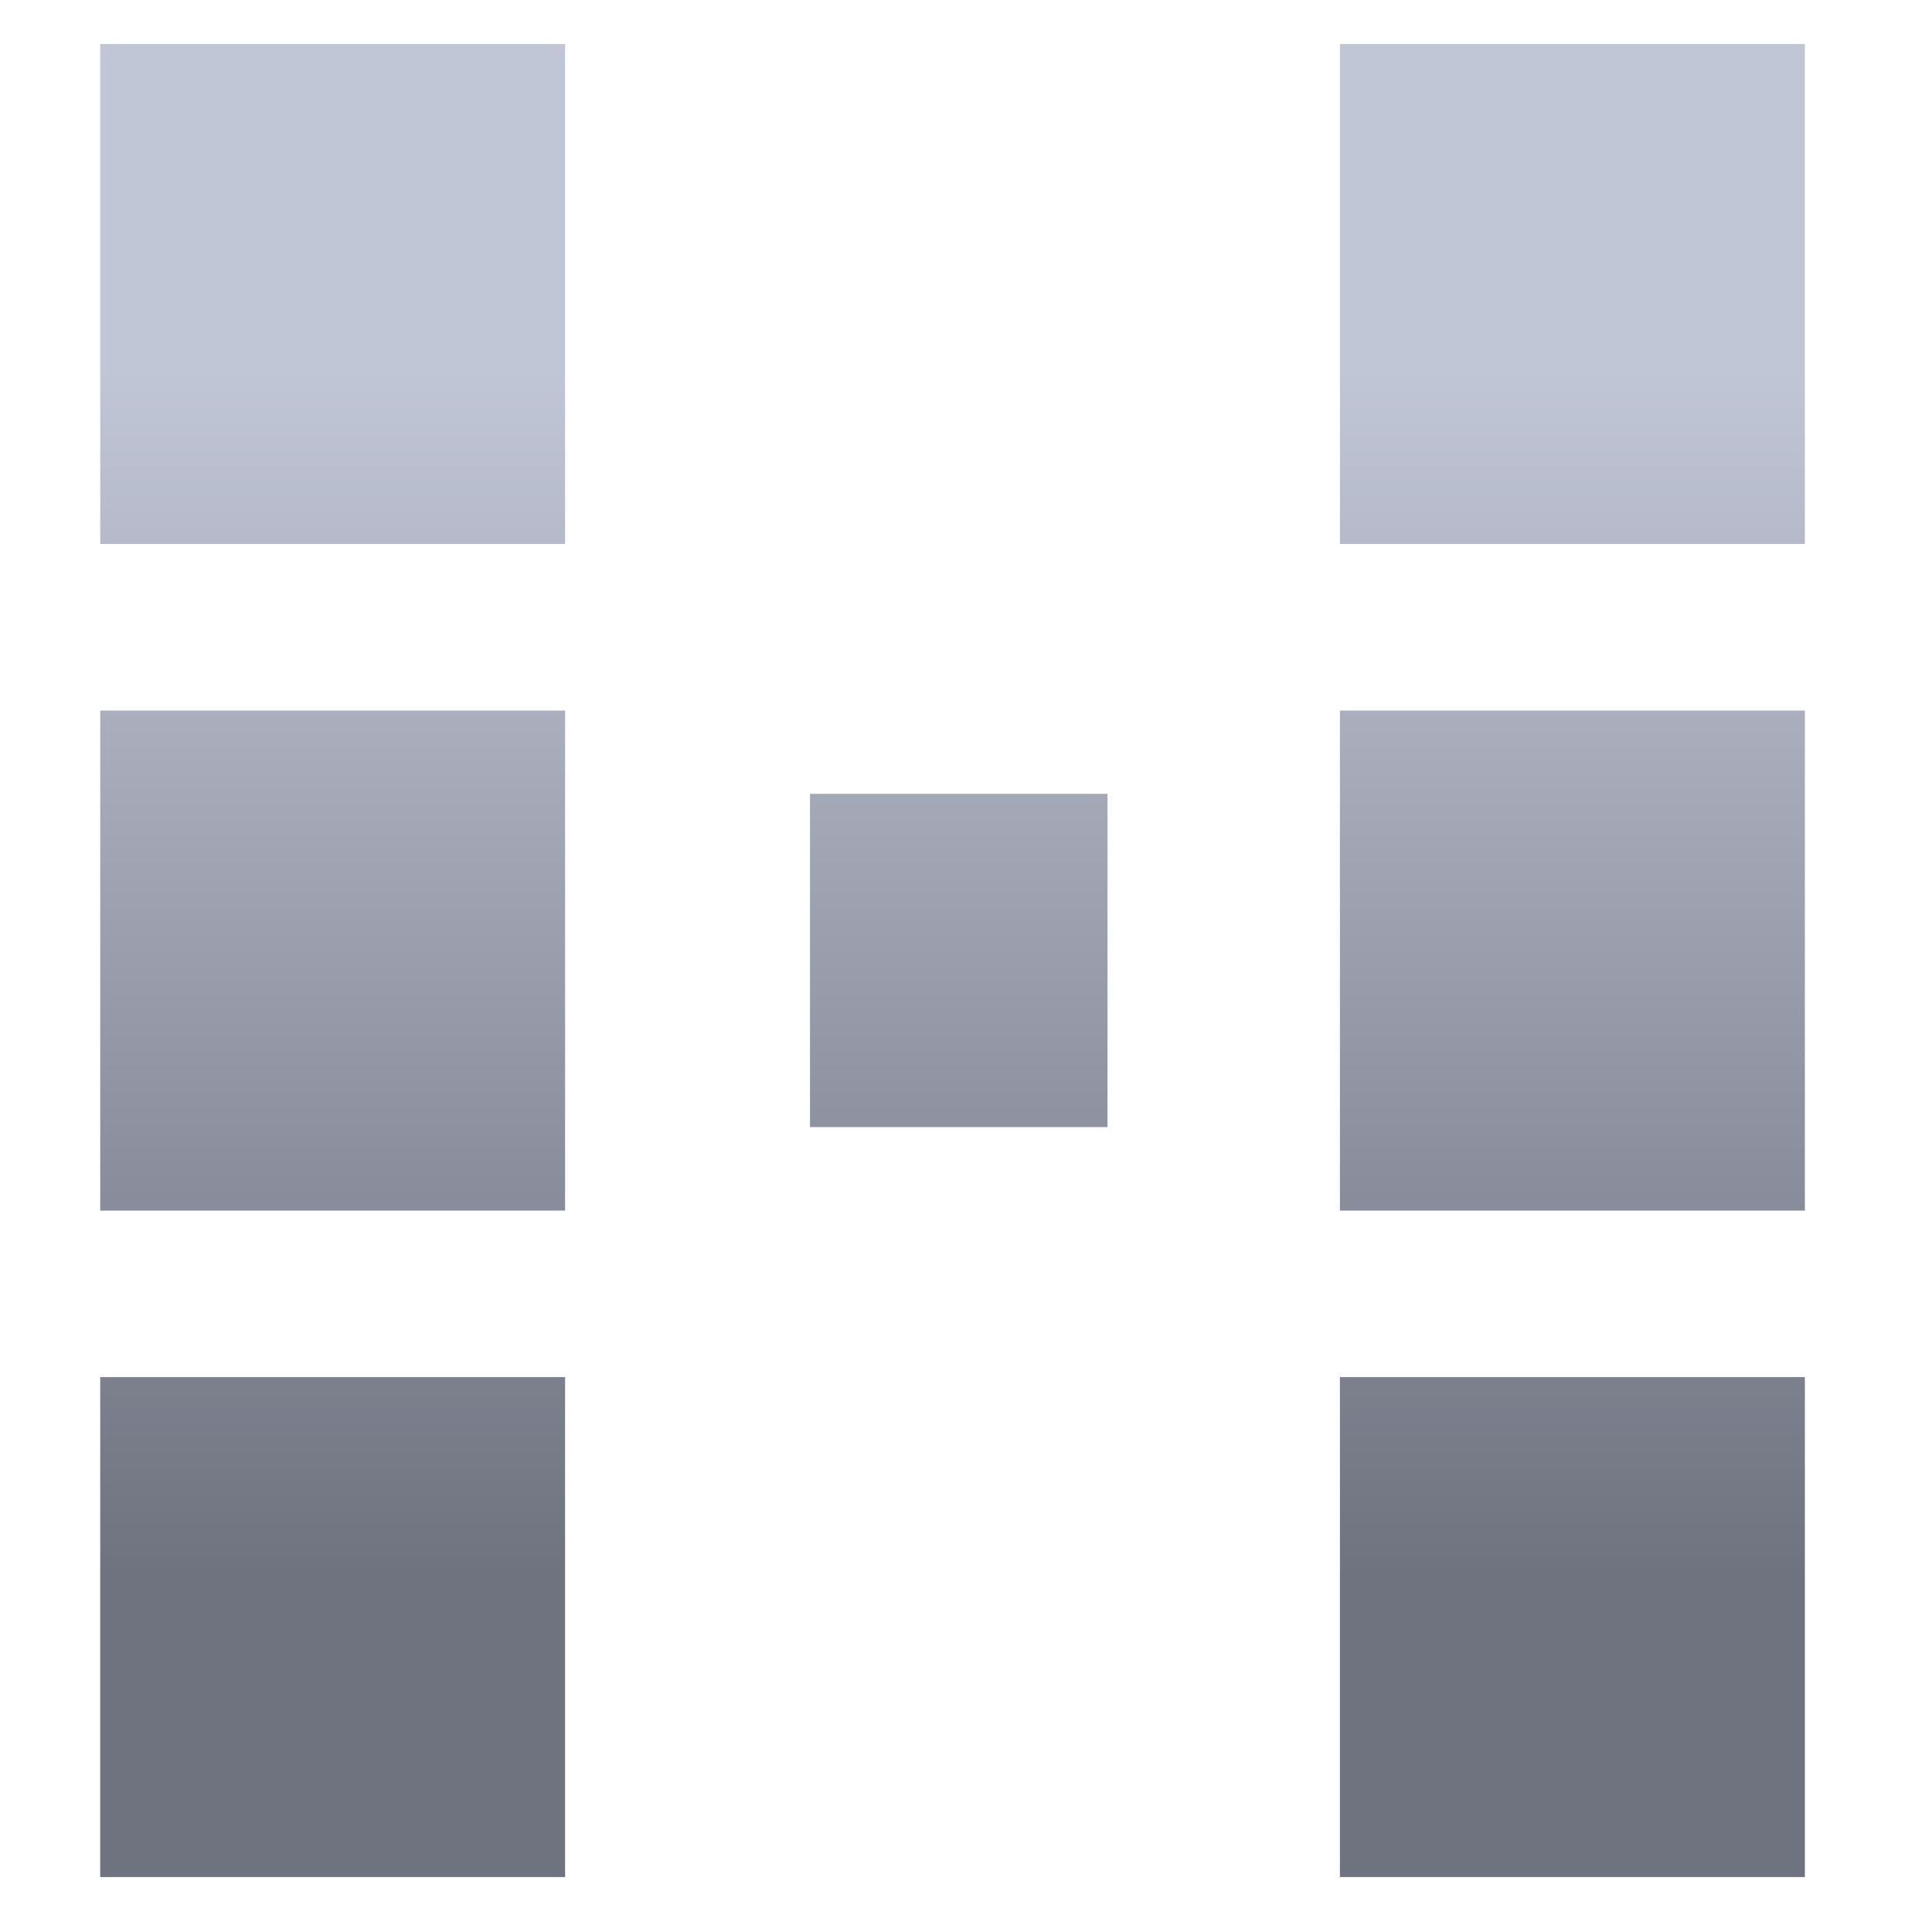 <svg xmlns="http://www.w3.org/2000/svg" xmlns:xlink="http://www.w3.org/1999/xlink" width="64" height="64" viewBox="0 0 64 64" version="1.1"><defs><linearGradient id="linear0" gradientUnits="userSpaceOnUse" x1="0" y1="0" x2="0" y2="1" gradientTransform="matrix(62.535,0,0,39.737,2.881,12.375)"><stop offset="0" style="stop-color:#c1c6d6;stop-opacity:1;"/><stop offset="1" style="stop-color:#6f7380;stop-opacity:1;"/></linearGradient></defs><g id="surface1"><path style=" stroke:none;fill-rule:nonzero;fill:url(#linear0);" d="M 3.32 1.457 L 3.32 18.02 L 18.719 18.02 L 18.719 1.457 Z M 44.387 1.457 L 44.387 18.02 L 59.789 18.02 L 59.789 1.457 Z M 3.32 23.539 L 3.32 40.102 L 18.719 40.102 L 18.719 23.539 Z M 44.387 23.539 L 44.387 40.102 L 59.789 40.102 L 59.789 23.539 Z M 26.832 26.297 L 26.832 37.336 L 36.688 37.336 L 36.688 26.297 Z M 3.32 45.617 L 3.32 62.18 L 18.719 62.18 L 18.719 45.617 Z M 44.387 45.617 L 44.387 62.18 L 59.789 62.18 L 59.789 45.617 Z M 44.387 45.617 "/></g></svg>
